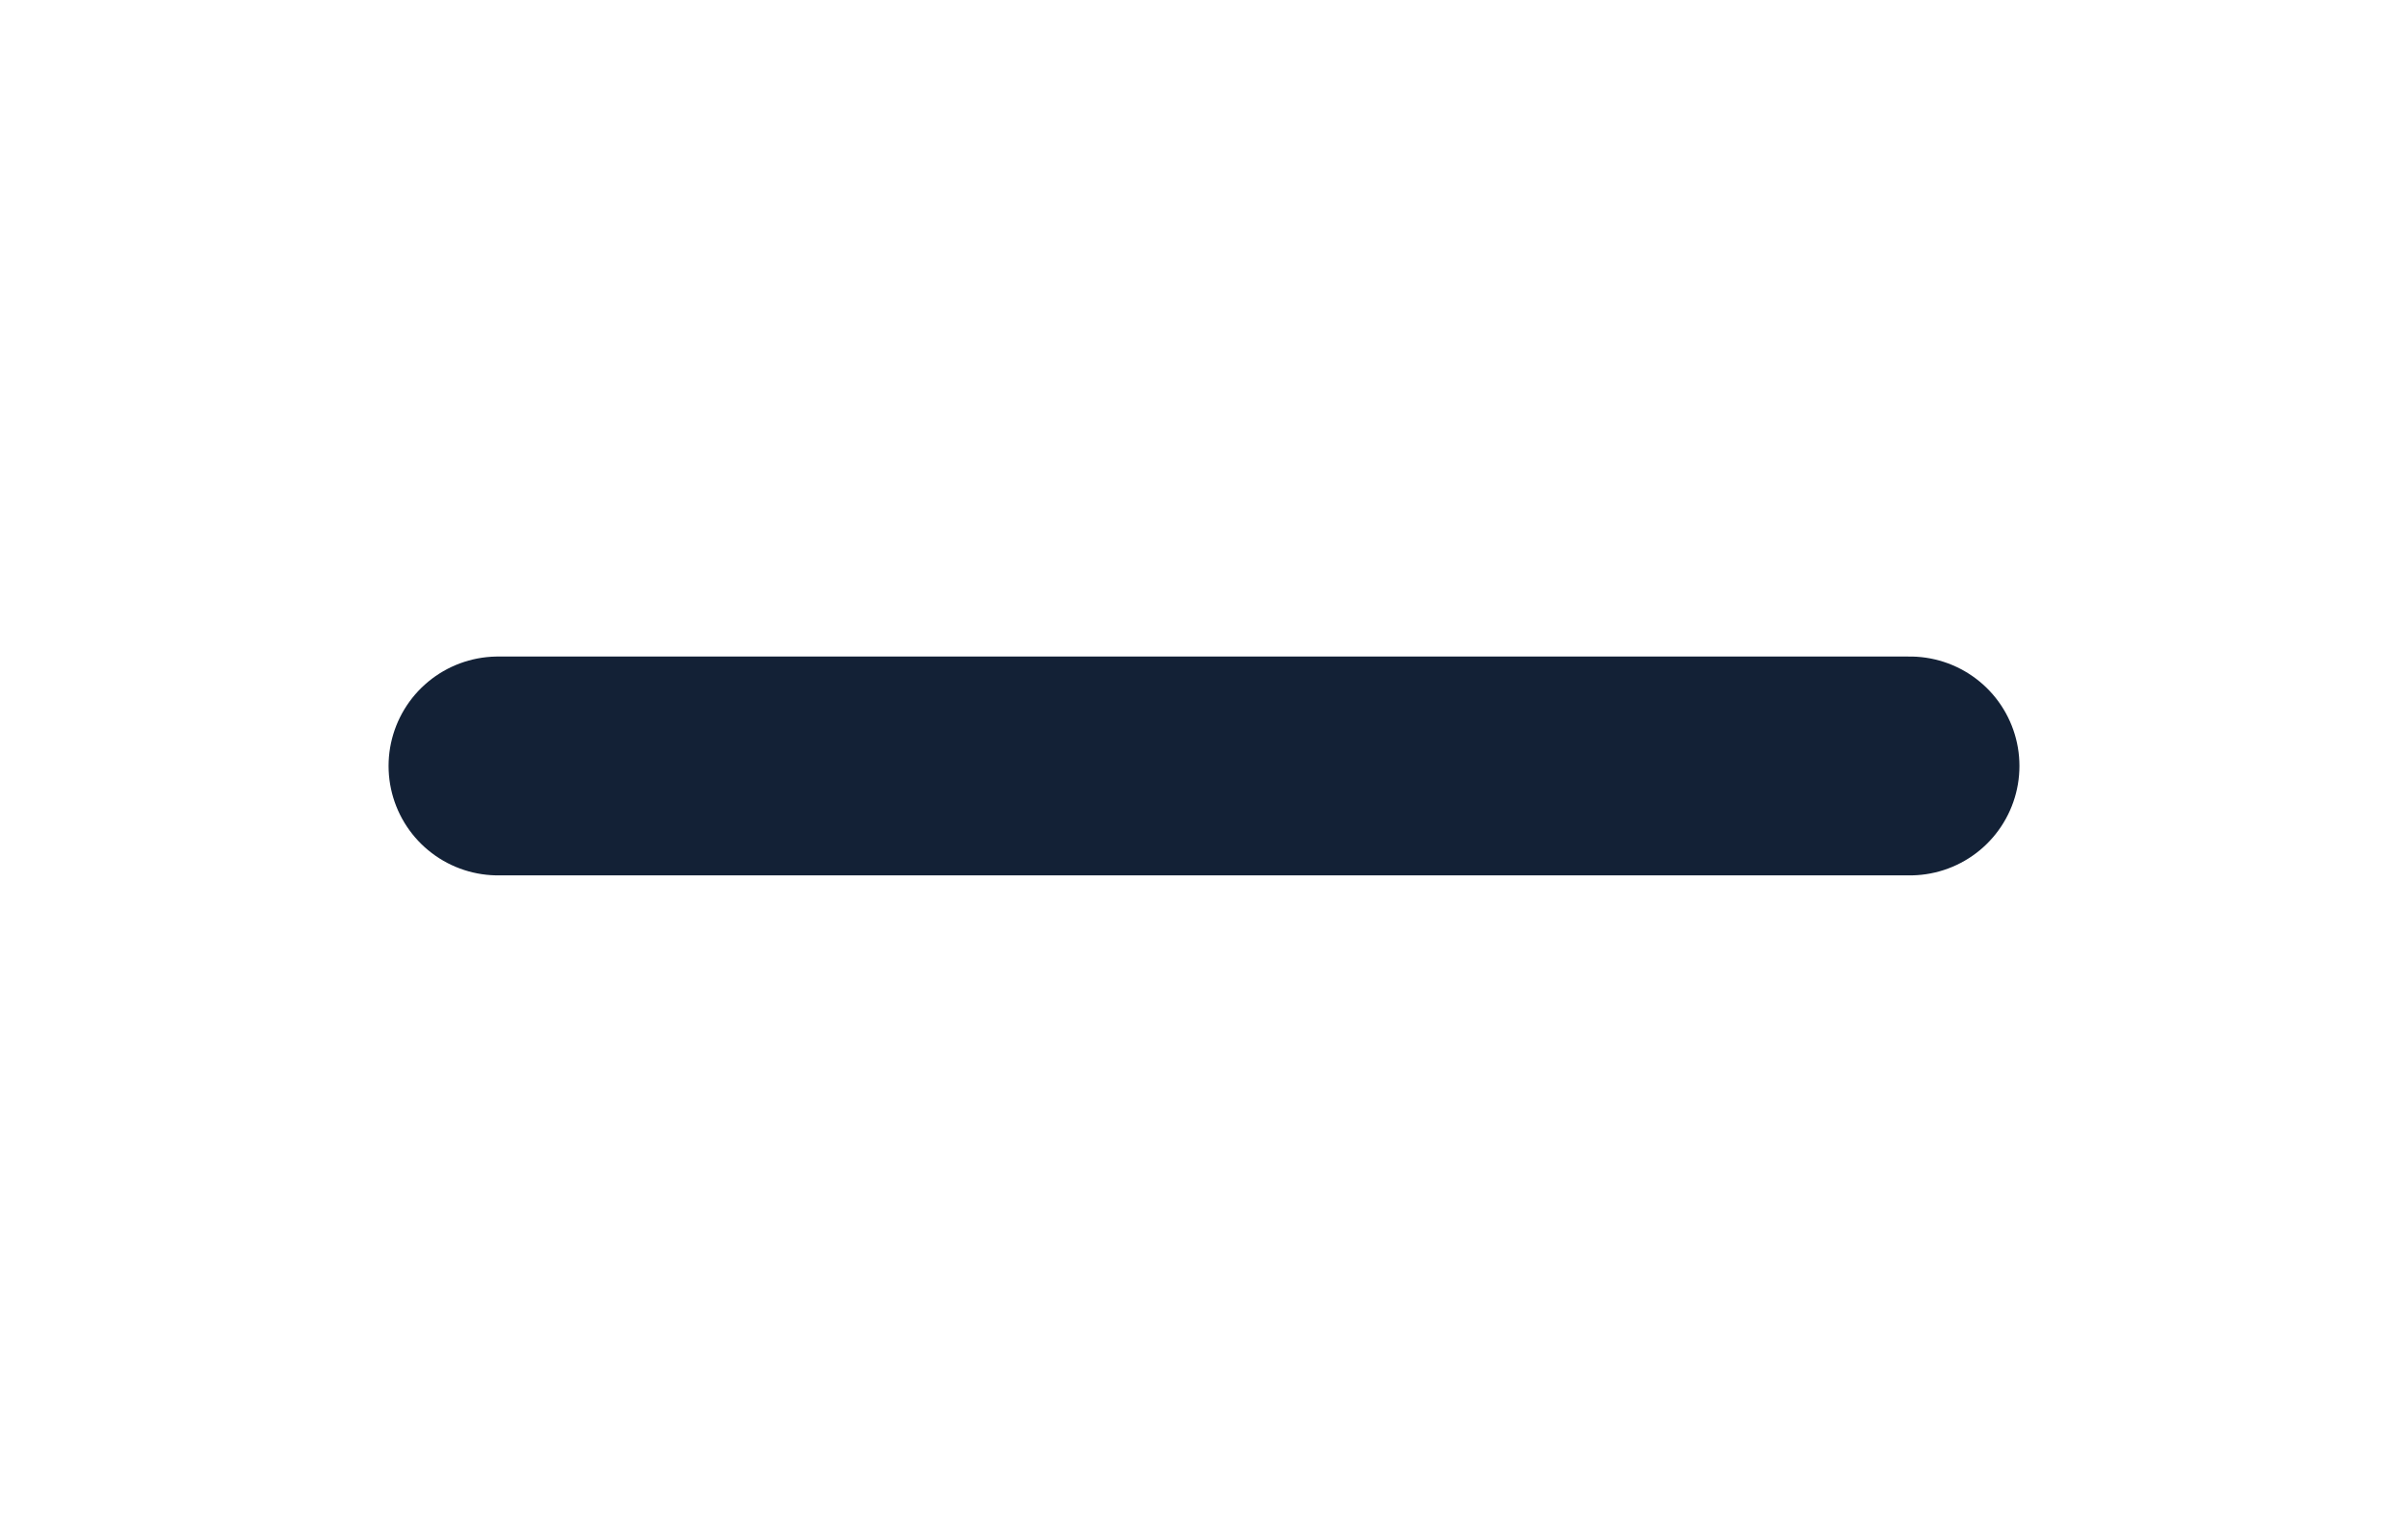 <svg id="Eye-close" data-name="Eye-close" xmlns="http://www.w3.org/2000/svg" viewBox="0 0 22 14">
    <line x1="4.55" y1="7" x2="17.45" y2="7"
          style="fill: none;stroke: #132136;stroke-linecap: round;stroke-miterlimit: 10;stroke-width: 2px"/>
</svg>
